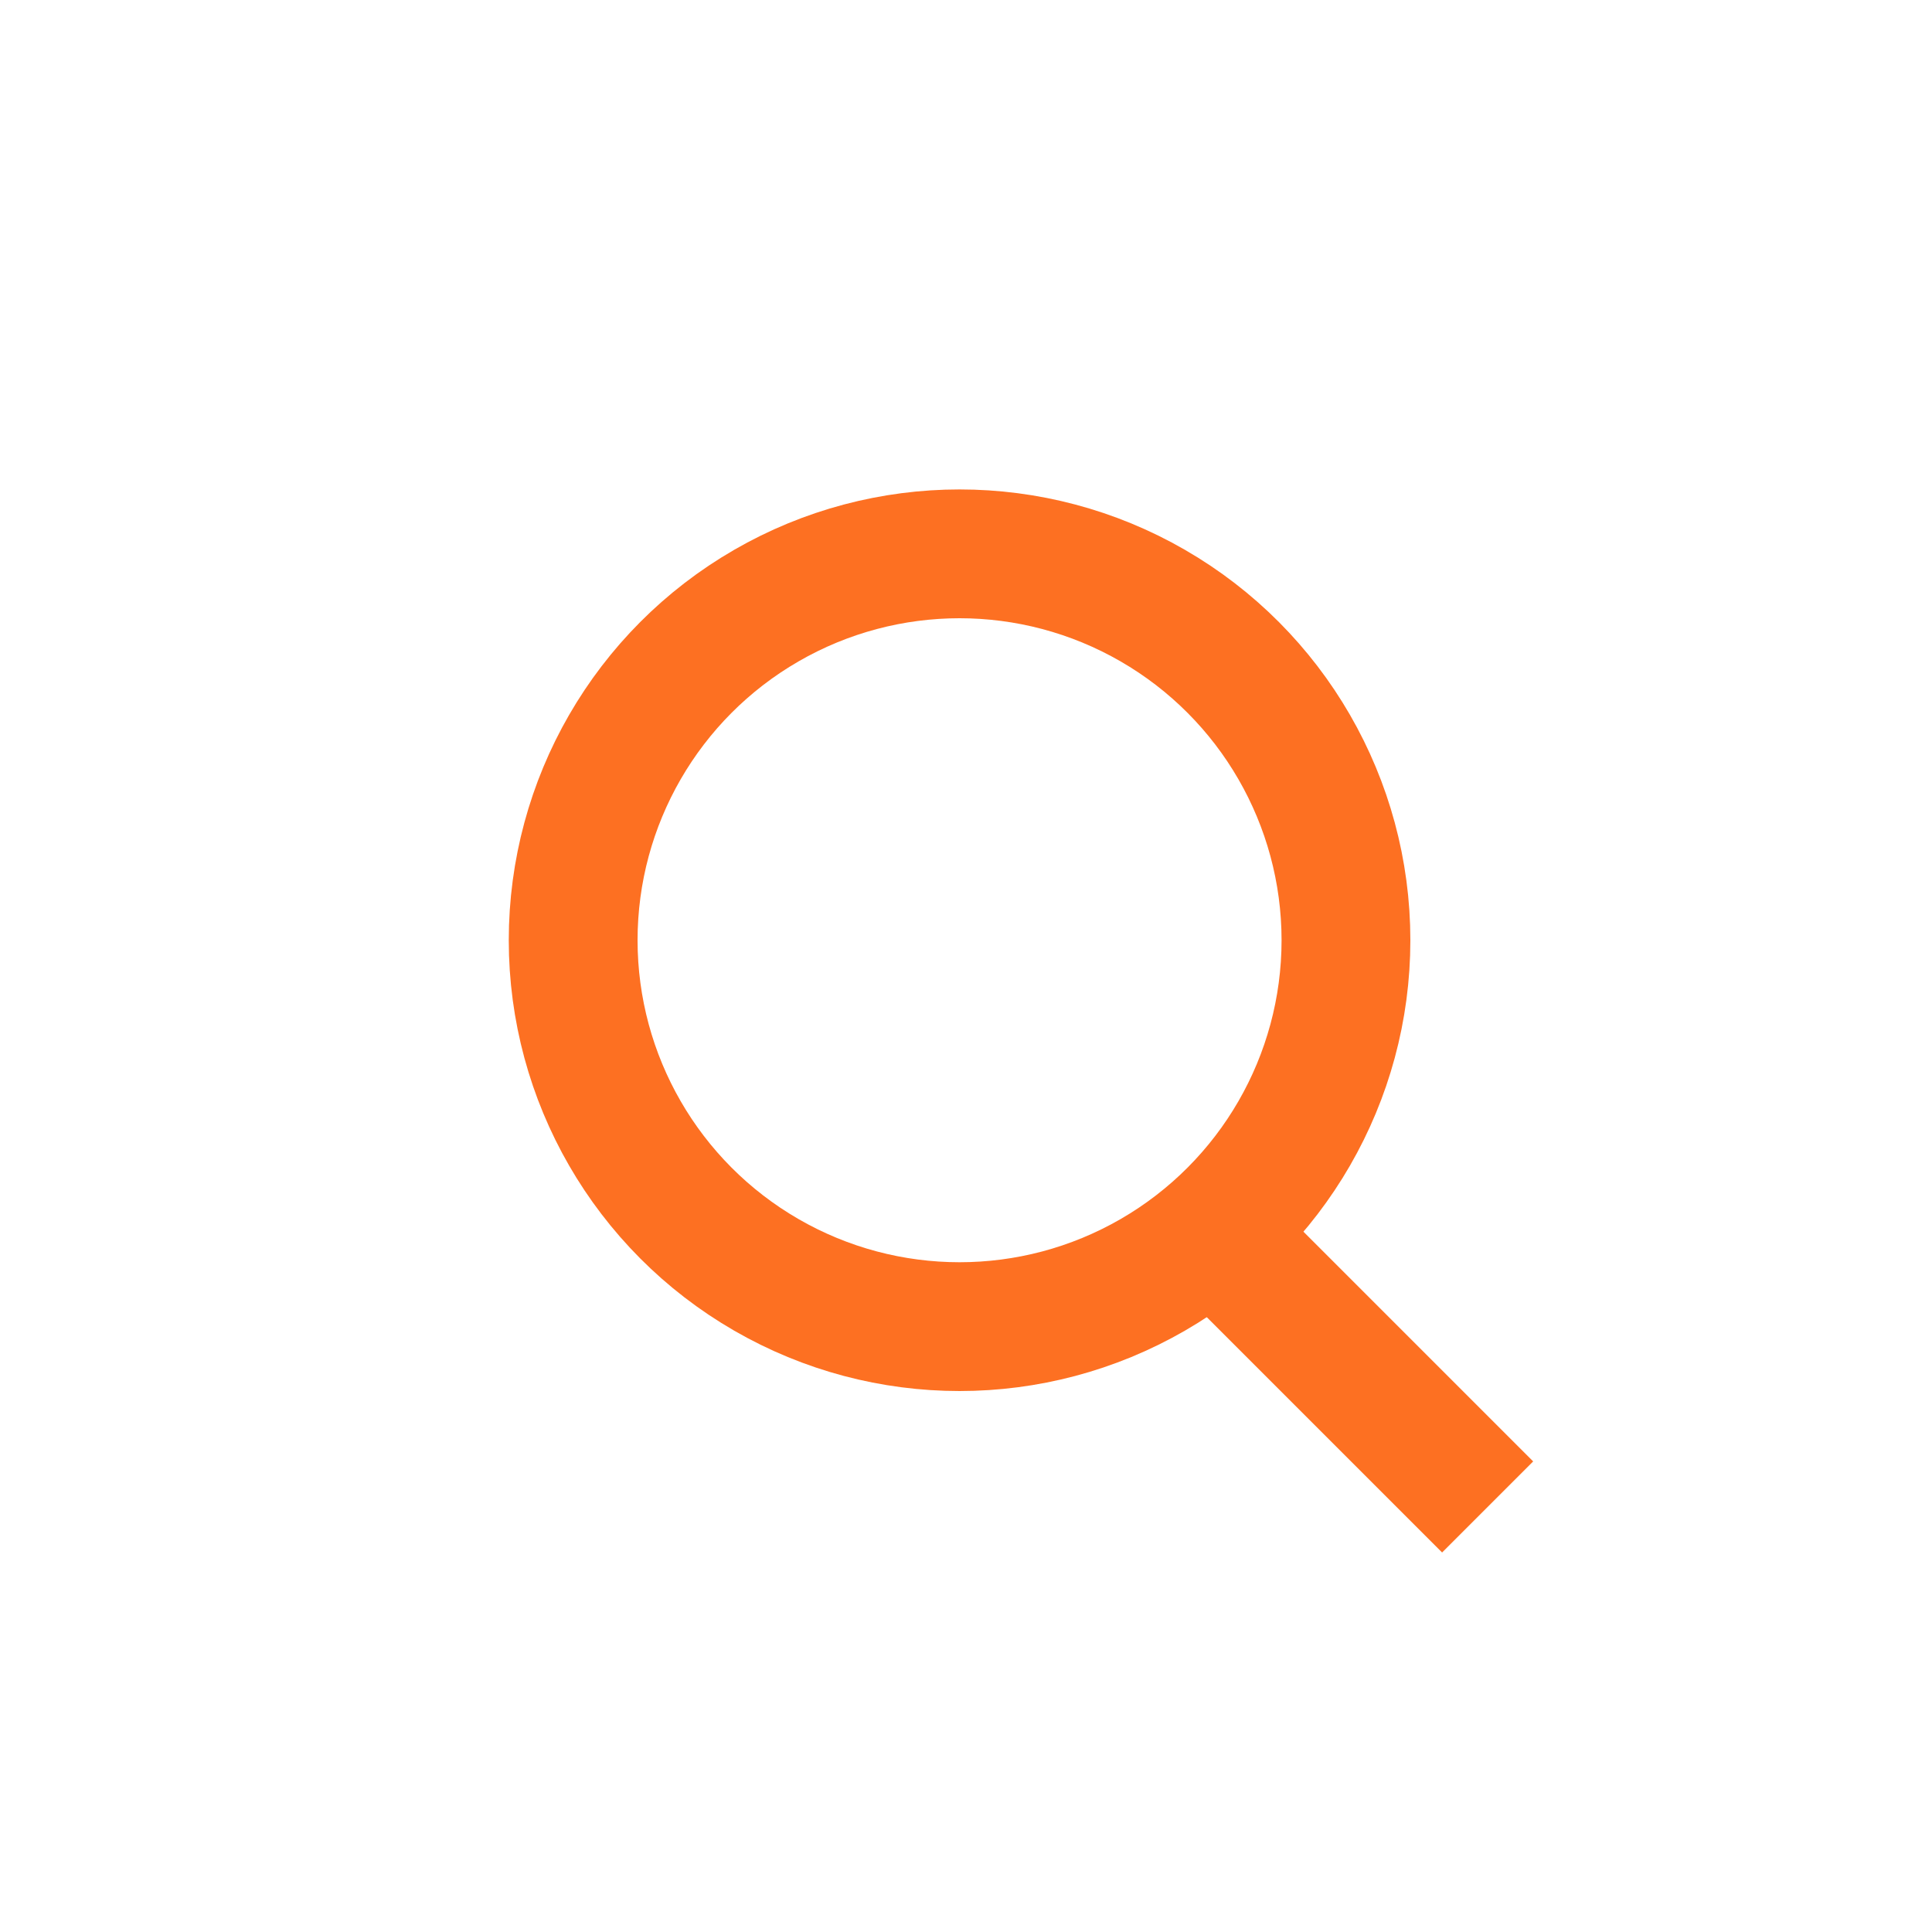 <?xml version="1.0" encoding="utf-8"?>
<!-- Generator: Adobe Illustrator 17.1.0, SVG Export Plug-In . SVG Version: 6.00 Build 0)  -->
<!DOCTYPE svg PUBLIC "-//W3C//DTD SVG 1.1//EN" "http://www.w3.org/Graphics/SVG/1.1/DTD/svg11.dtd">
<svg version="1.1" id="Layer_1" xmlns="http://www.w3.org/2000/svg" xmlns:xlink="http://www.w3.org/1999/xlink" x="0px" y="0px"
	 viewBox="0 0 30 30" enable-background="new 0 0 30 30" xml:space="preserve">
<g>
	<circle fill="none" stroke="#FD7022" stroke-width="2" stroke-miterlimit="10" cx="14.9" cy="14.6" r="6"/>
	<path fill="none" stroke="#FD7022" stroke-width="2" stroke-miterlimit="10" d="M23.1,23.4l-4.2-4.2"/>
</g>
</svg>
